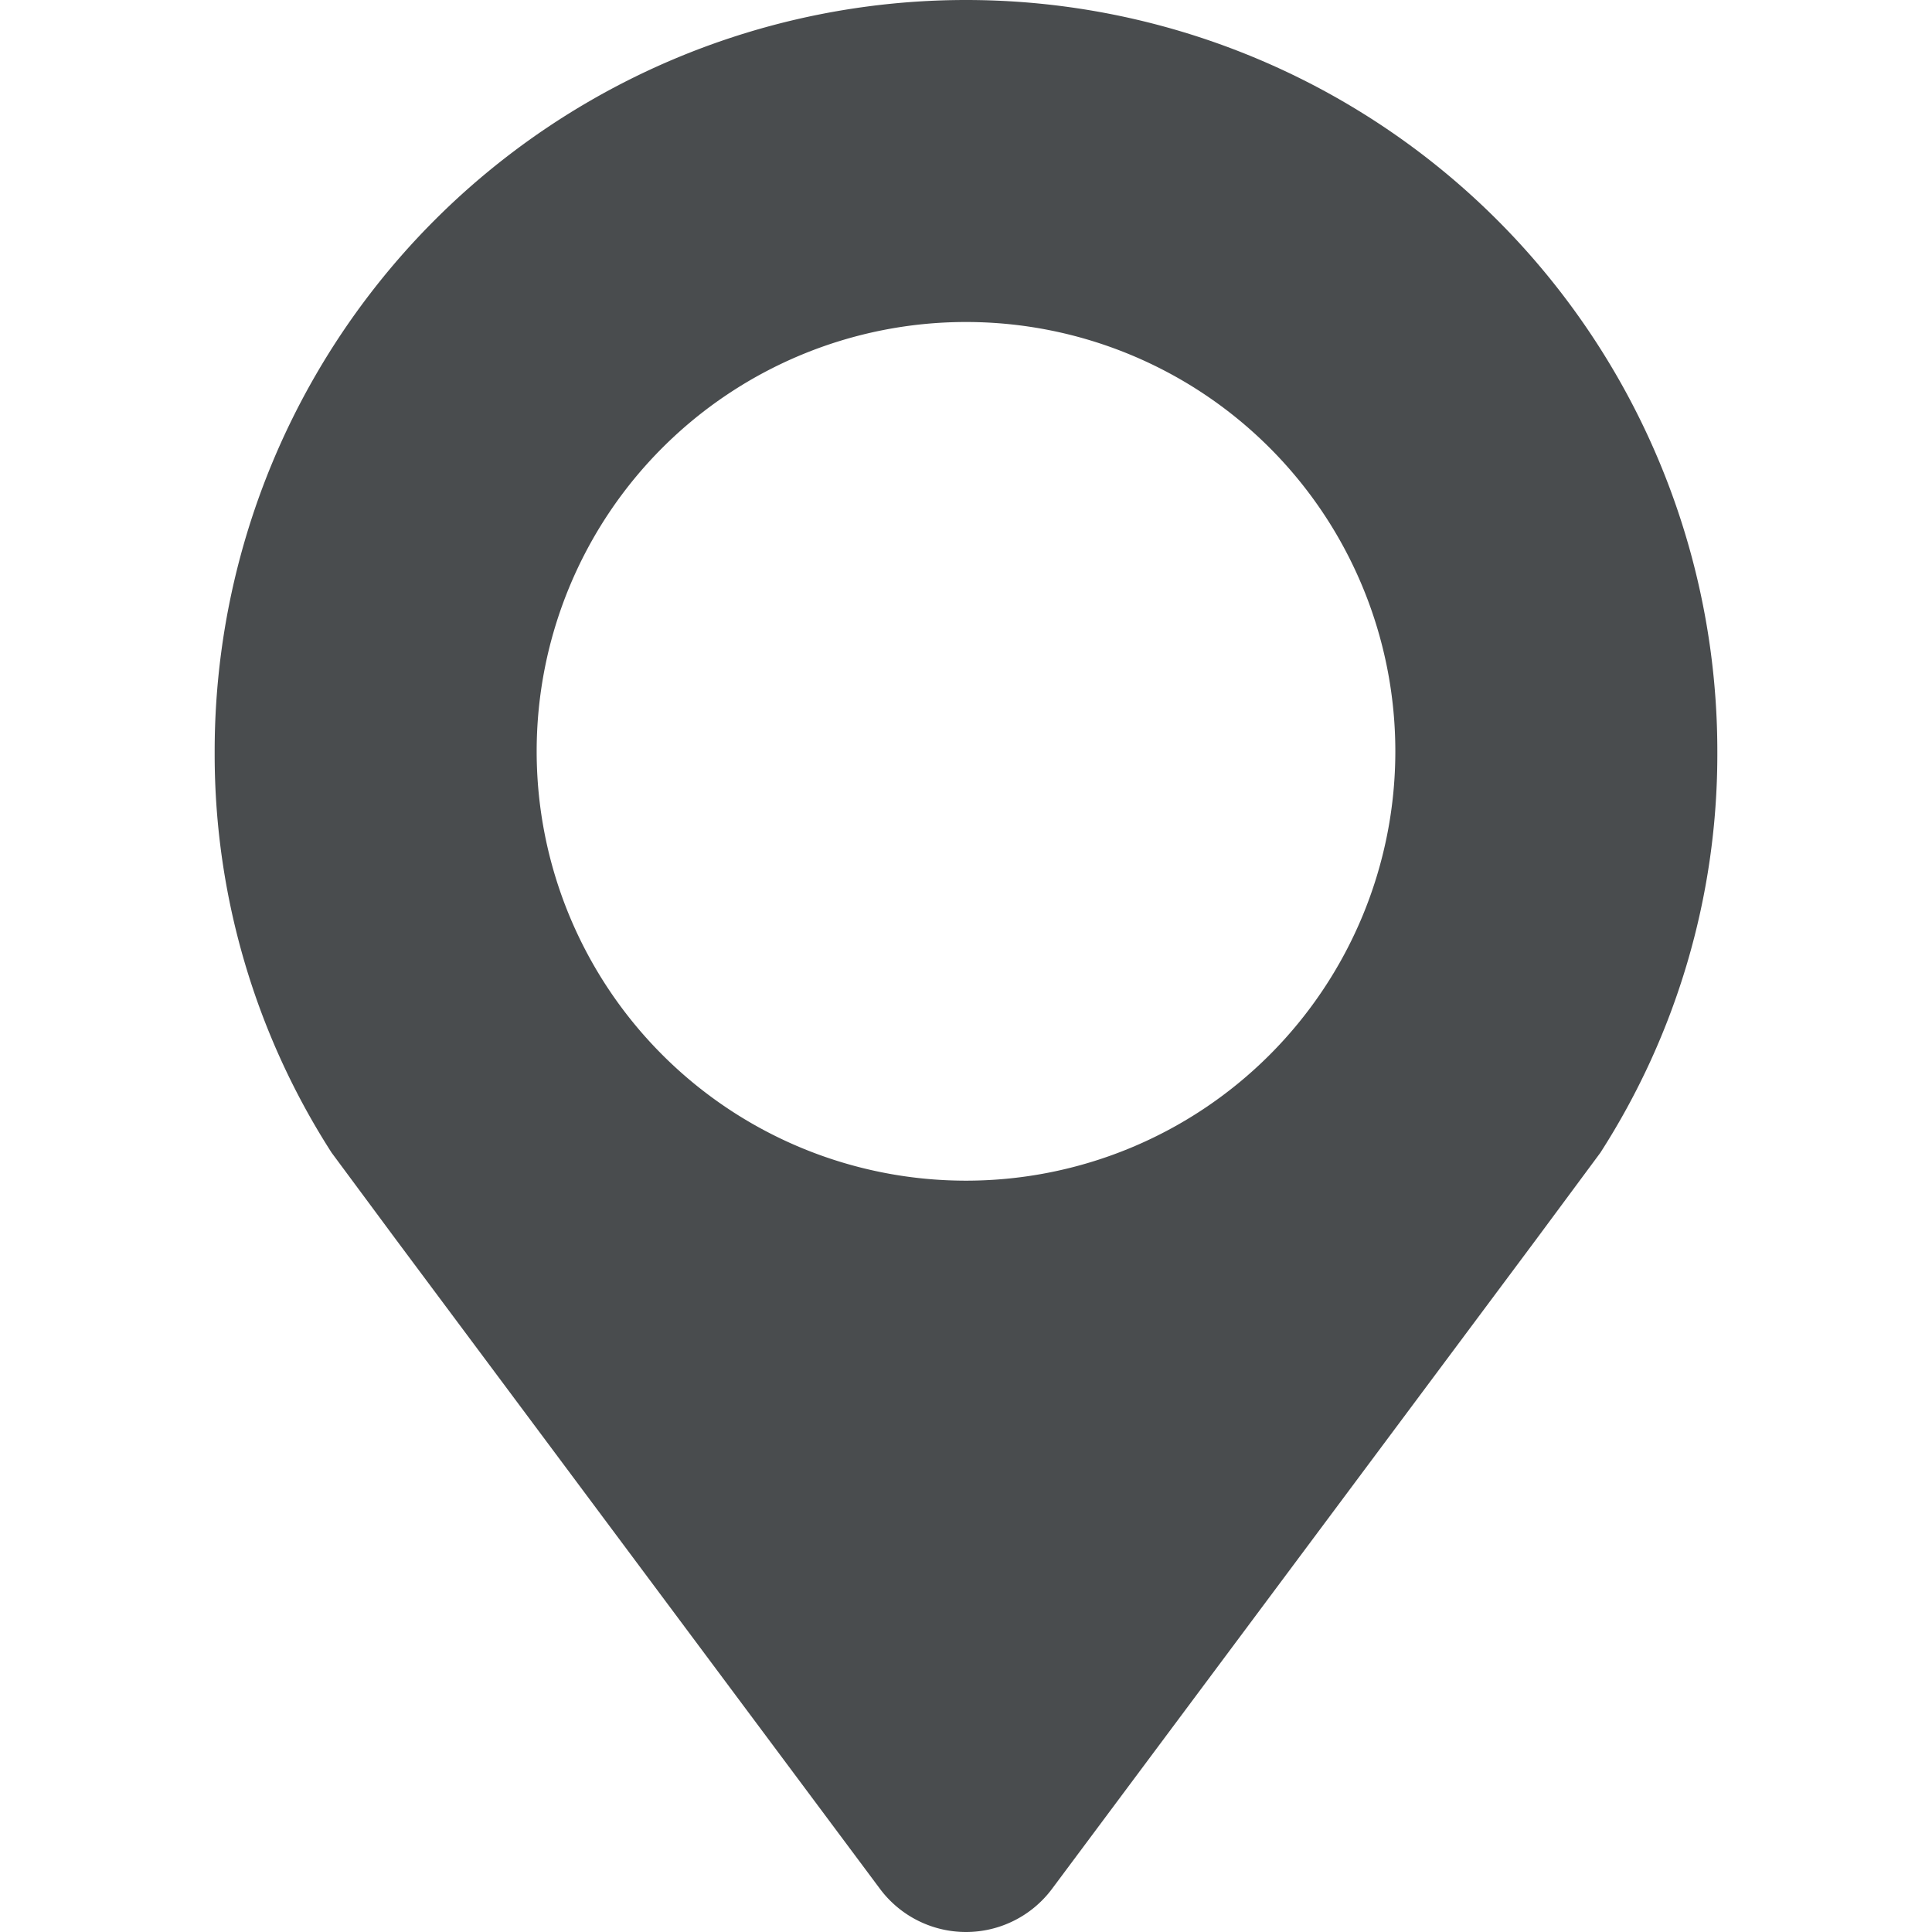 <svg xmlns="http://www.w3.org/2000/svg" height="18" width="18" viewBox="0 0 18 18">
    <path d="M9 0a7 7 0 0 0-7 7v.04a6.863 6.863 0 0 0 1.09 3.7l.6.81L8.2 17.6a1 1 0 0 0 1.6 0l4.51-6.05.6-.81A6.863 6.863 0 0 0 16 7.04V7a7 7 0 0 0-7-7zm0 11a4 4 0 1 1 0-8 4 4 0 0 1 0 8z" fill="#494C4E" fill-rule="evenodd"/>
</svg>
